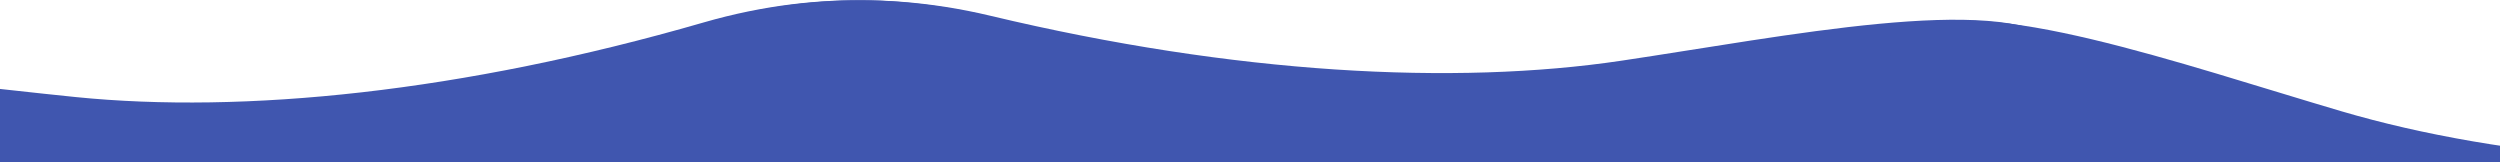 <svg xmlns="http://www.w3.org/2000/svg" viewBox="0 0 3000 195" fill="#4056af"><path d="M693.4 99.9s200.9-151.2 495-81 557.5 83.7 756.9 54 448.4-80.7 527.3-22.8 0 641.1 0 641.1L747.2 615.4 693.4 99.9z"/><path d="M4046.2 333.2s-178.1-177.5-479.1-148.6-563.7 5.9-757.1-51-432.9-141.8-519.1-95.4-88.5 635-88.5 635l1719.3 163.2 124.5-503.2zM1342.8 84.5S1135-57.1 844.5 26.9 291.6 136.7 91.1 116.5-360.6 57-436.7 118.6c-76.1 61.5 30.2 640.4 30.2 640.4l1719.9-157 29.4-517.5z"/></svg>